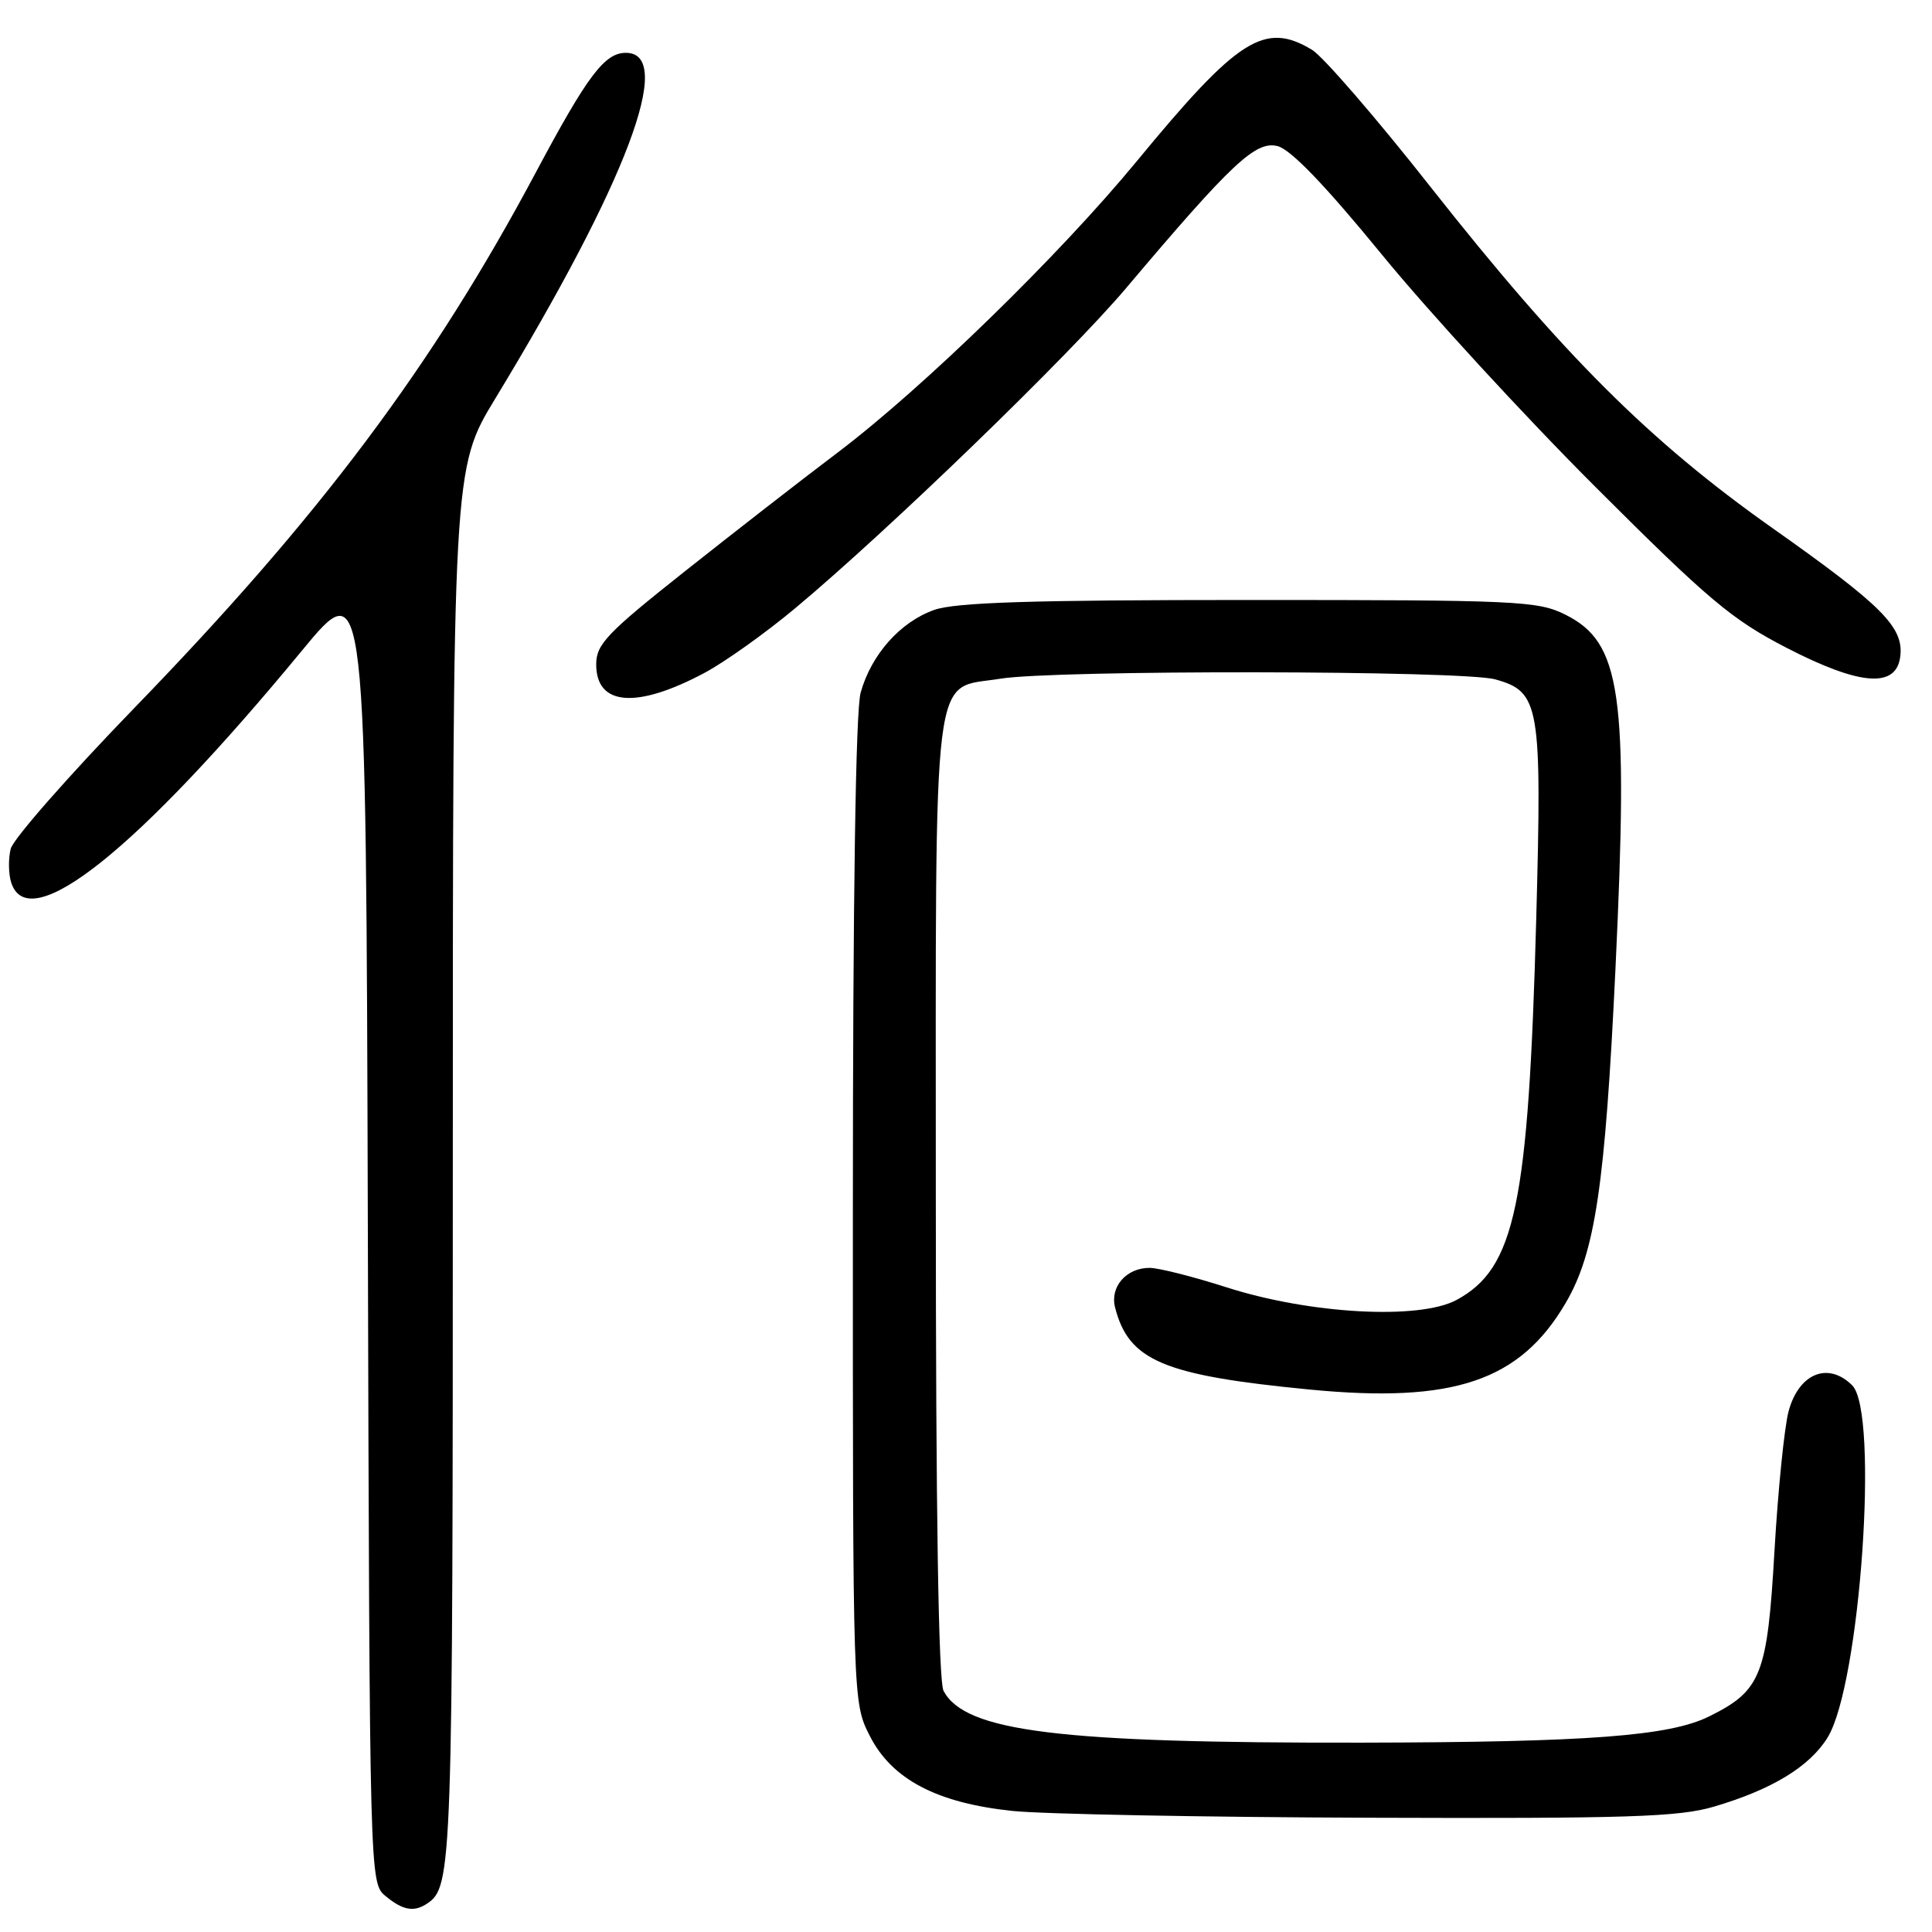 <?xml version="1.0" encoding="UTF-8" standalone="no"?>
<!DOCTYPE svg PUBLIC "-//W3C//DTD SVG 1.1//EN" "http://www.w3.org/Graphics/SVG/1.1/DTD/svg11.dtd" >
<svg xmlns="http://www.w3.org/2000/svg" xmlns:xlink="http://www.w3.org/1999/xlink" version="1.1" viewBox="0 0 256 256">
 <g >
 <path fill="currentColor"
d=" M 56.60 252.23 C 59.92 250.02 60.00 247.66 60.00 154.60 C 60.00 62.07 60.00 62.07 65.64 52.79 C 83.06 24.09 89.51 7.00 82.93 7.00 C 80.11 7.00 77.85 10.01 71.03 22.79 C 57.33 48.52 42.36 68.48 17.82 93.79 C 9.13 102.76 1.75 111.16 1.42 112.47 C 1.09 113.78 1.12 115.79 1.48 116.93 C 3.78 124.18 18.14 112.73 40.01 86.21 C 48.50 75.91 48.50 75.91 48.74 162.71 C 48.98 249.50 48.98 249.50 51.10 251.25 C 53.38 253.13 54.86 253.40 56.60 252.23 Z  M 227.07 239.40 C 234.77 237.14 239.77 234.10 242.16 230.24 C 246.49 223.24 249.01 187.16 245.43 183.57 C 242.24 180.39 238.36 181.97 237.00 186.99 C 236.44 189.07 235.60 197.38 235.13 205.46 C 234.18 221.98 233.38 224.01 226.48 227.43 C 221.23 230.04 210.49 230.85 180.50 230.91 C 140.31 230.98 127.92 229.45 125.03 224.06 C 124.35 222.79 124.00 200.29 124.00 158.68 C 124.00 86.35 123.37 91.44 132.56 89.93 C 139.77 88.75 193.82 88.82 198.13 90.02 C 204.03 91.66 204.32 93.38 203.56 121.73 C 202.53 159.68 200.78 168.05 193.00 172.25 C 188.06 174.92 173.55 174.12 162.50 170.57 C 158.10 169.16 153.52 168.00 152.32 168.00 C 149.25 168.00 147.06 170.50 147.75 173.23 C 149.55 180.30 154.13 182.24 173.52 184.12 C 192.60 185.97 201.40 183.00 207.46 172.65 C 211.37 165.99 212.69 157.10 214.06 128.31 C 215.79 91.75 214.84 85.13 207.37 81.42 C 203.76 79.63 200.98 79.50 165.50 79.50 C 136.62 79.50 126.61 79.82 123.78 80.82 C 119.29 82.41 115.44 86.74 114.04 91.78 C 113.38 94.16 113.01 118.88 113.01 160.54 C 113.00 225.58 113.00 225.58 115.25 230.01 C 118.17 235.77 124.13 238.91 134.17 239.96 C 138.20 240.38 159.53 240.79 181.57 240.86 C 215.61 240.98 222.45 240.76 227.07 239.40 Z  M 93.35 89.16 C 96.02 87.74 101.42 83.89 105.35 80.61 C 117.70 70.30 141.64 47.14 149.22 38.17 C 163.22 21.60 166.38 18.63 169.28 19.36 C 171.02 19.79 175.59 24.54 183.12 33.75 C 189.30 41.31 202.04 55.17 211.43 64.55 C 226.41 79.52 229.51 82.12 236.77 85.86 C 246.51 90.88 251.30 91.23 251.80 86.95 C 252.25 83.09 249.40 80.24 234.81 69.94 C 218.52 58.43 207.09 47.02 189.50 24.70 C 182.35 15.62 175.31 7.48 173.85 6.60 C 167.57 2.82 164.07 5.04 150.62 21.37 C 140.34 33.85 122.32 51.40 111.00 59.96 C 106.32 63.49 97.21 70.58 90.75 75.70 C 80.39 83.91 79.00 85.38 79.00 88.04 C 79.00 93.54 84.35 93.96 93.35 89.16 Z "/>
</g>
</svg>